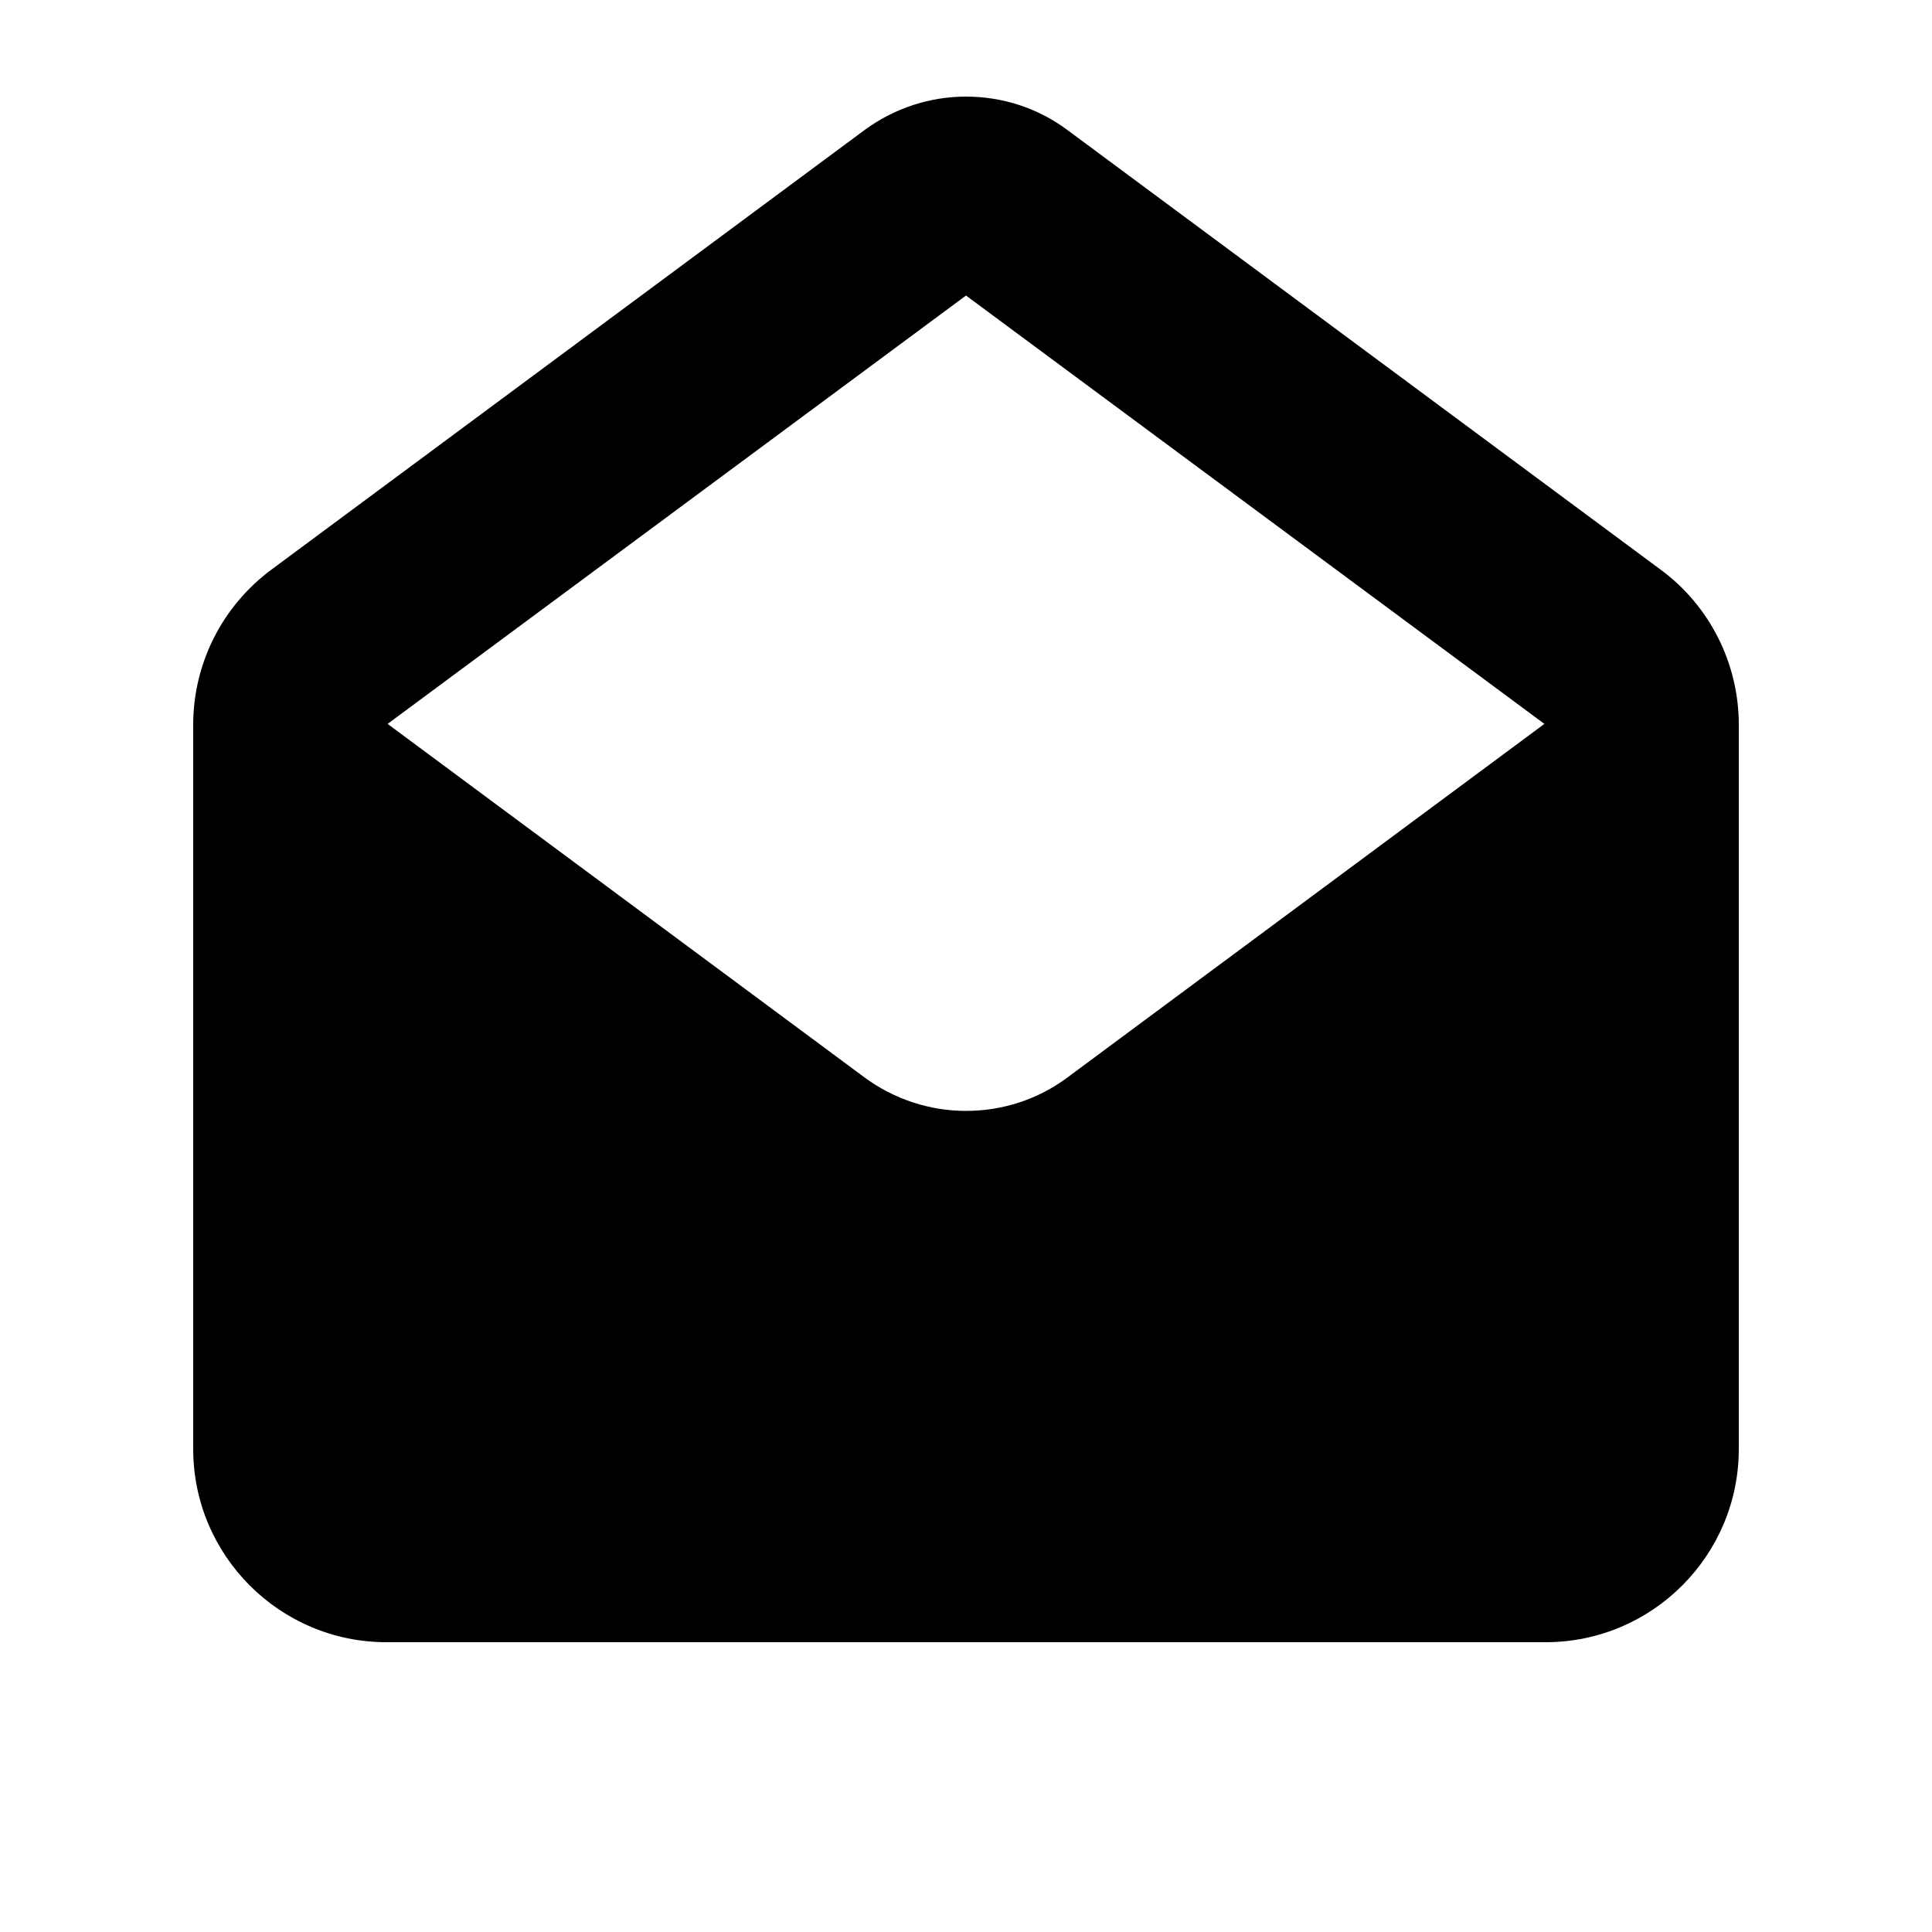 <svg xmlns="http://www.w3.org/2000/svg" viewBox="0 0 640 640"><!--!Font Awesome Free 7.0.0 by @fontawesome - https://fontawesome.com License - https://fontawesome.com/license/free Copyright 2025 Fonticons, Inc.--><path d="M128.4 239.8L320 97.9L511.6 239.8L353.5 357C343.8 364.2 332.1 368 320 368C307.9 368 296.2 364.1 286.5 357L128.4 239.8zM320 32C307.9 32 296.2 35.9 286.5 43L89.9 188.7C73.6 200.8 64 219.8 64 240.1L64 480C64 515.3 92.7 544 128 544L512 544C547.3 544 576 515.3 576 480L576 240.1C576 219.8 566.4 200.7 550.1 188.7L353.5 43C343.8 35.8 332.1 32 320 32z"/></svg>